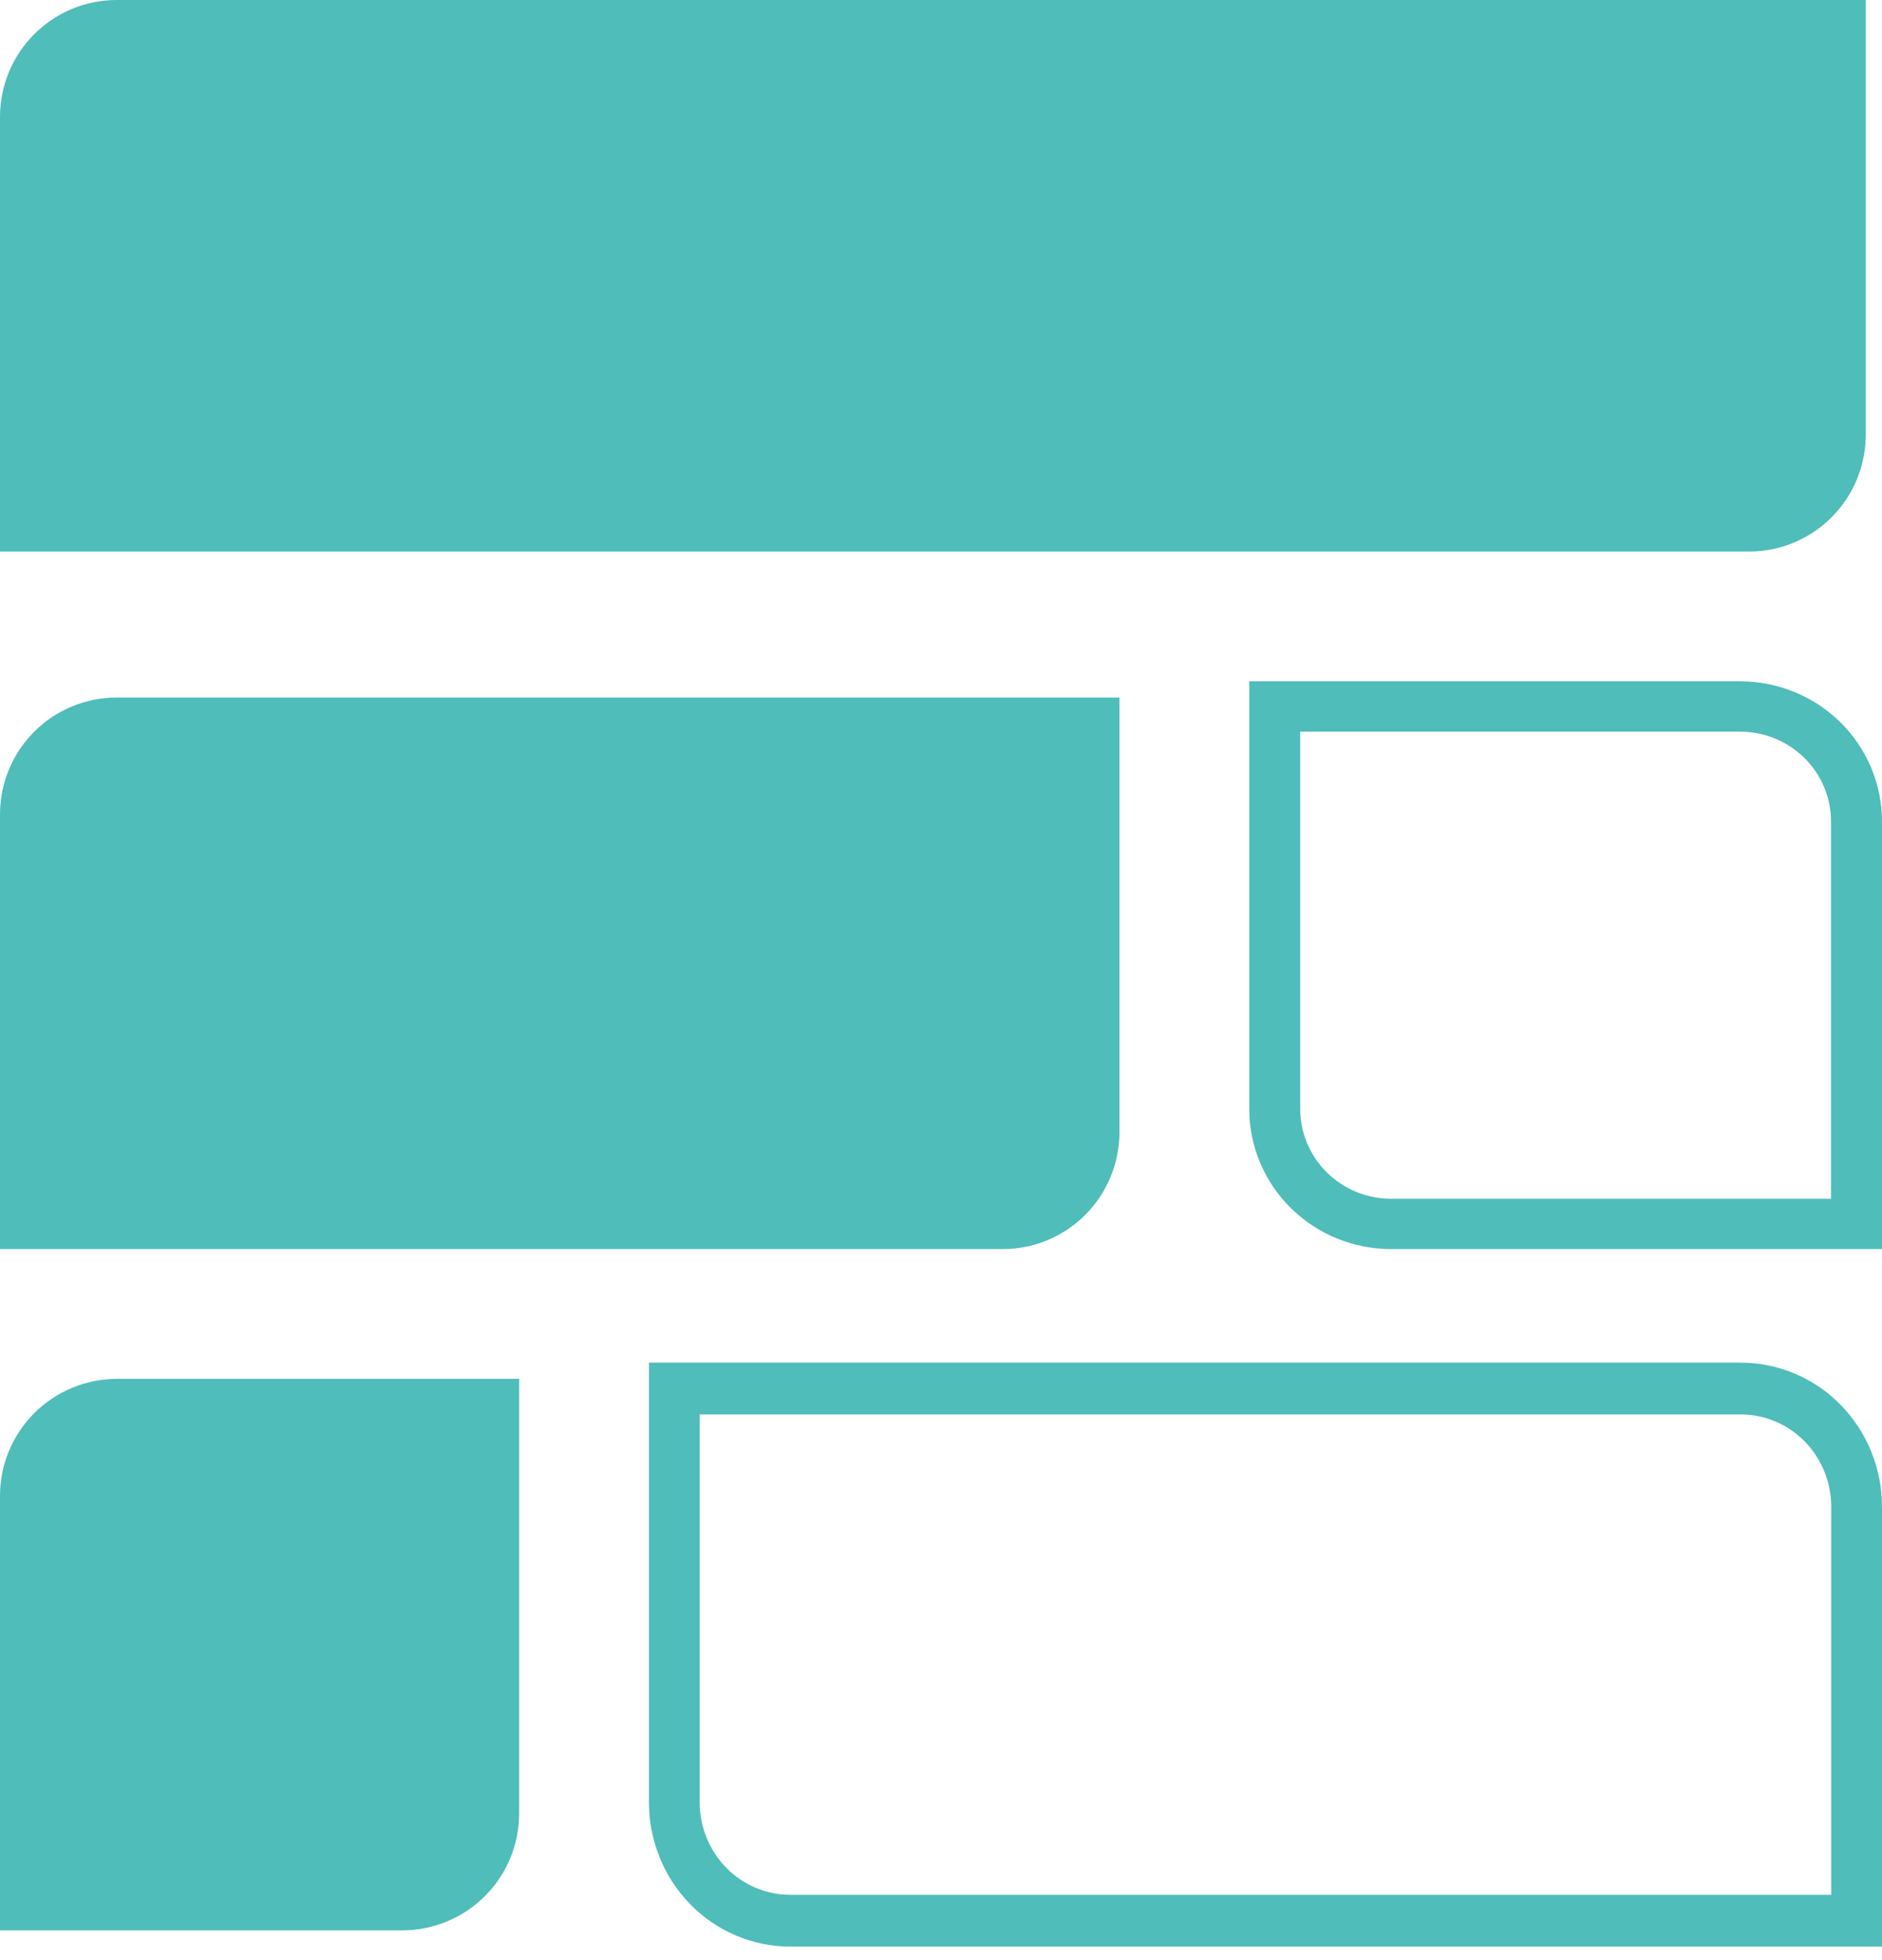 <svg width="48" height="50" viewBox="0 0 48 50" fill="none" xmlns="http://www.w3.org/2000/svg">
<path d="M2.973 17.793H28.552V28.878C28.552 29.669 28.238 30.428 27.681 30.988C27.123 31.547 26.367 31.862 25.578 31.862H0V20.776C0 19.985 0.313 19.226 0.871 18.666C1.428 18.107 2.185 17.793 2.973 17.793Z" fill="#4FBDBA"/>
<path fill-rule="evenodd" clip-rule="evenodd" d="M31.862 17.379H44.385C44.86 17.38 45.331 17.473 45.77 17.653C46.208 17.833 46.607 18.096 46.943 18.428C47.278 18.761 47.544 19.155 47.726 19.589C47.907 20.023 48 20.488 48 20.957L47.35 20.956H48V20.957V31.862H35.48C34.52 31.862 33.6 31.486 32.922 30.815C32.243 30.145 31.862 29.236 31.862 28.288V17.379ZM33.162 18.664V28.288C33.162 28.895 33.406 29.477 33.841 29.907C34.276 30.337 34.865 30.578 35.48 30.578H46.7V20.956C46.7 20.655 46.641 20.357 46.524 20.079C46.408 19.801 46.238 19.549 46.023 19.336C45.807 19.123 45.552 18.954 45.271 18.839C44.99 18.724 44.689 18.664 44.384 18.664H33.162Z" fill="#4FBDBA"/>
<path fill-rule="evenodd" clip-rule="evenodd" d="M16.552 34.759H44.397C45.352 34.759 46.269 35.146 46.945 35.836C47.62 36.525 48 37.461 48 38.436V49.655H20.162C19.688 49.656 19.219 49.562 18.781 49.377C18.343 49.193 17.944 48.922 17.609 48.58C17.273 48.238 17.007 47.832 16.826 47.385C16.645 46.938 16.551 46.459 16.552 45.975M16.552 34.759V35.419V34.759ZM17.846 36.08L17.846 45.976C17.846 46.286 17.906 46.593 18.022 46.879C18.138 47.166 18.309 47.426 18.524 47.645C18.739 47.864 18.994 48.038 19.275 48.156C19.555 48.274 19.857 48.335 20.16 48.334L20.162 48.334L46.705 48.334V38.436C46.705 37.811 46.462 37.212 46.029 36.77C45.596 36.328 45.009 36.08 44.397 36.08H17.846ZM16.552 35.419V45.975V35.419Z" fill="#4FBDBA"/>
<path d="M2.986 35.172H13.241V46.259C13.241 47.05 12.927 47.808 12.367 48.368C11.807 48.927 11.047 49.241 10.255 49.241H0V38.156C-7.59156e-08 37.365 0.315 36.606 0.874 36.047C1.434 35.487 2.194 35.173 2.986 35.172Z" fill="#4FBDBA"/>
<path d="M2.974 0H47.586V11.086C47.586 11.877 47.273 12.636 46.715 13.195C46.157 13.755 45.401 14.069 44.612 14.069H0V2.983C0 2.192 0.313 1.433 0.871 0.874C1.429 0.314 2.185 0 2.974 0Z" fill="#4FBDBA"/>
</svg>
